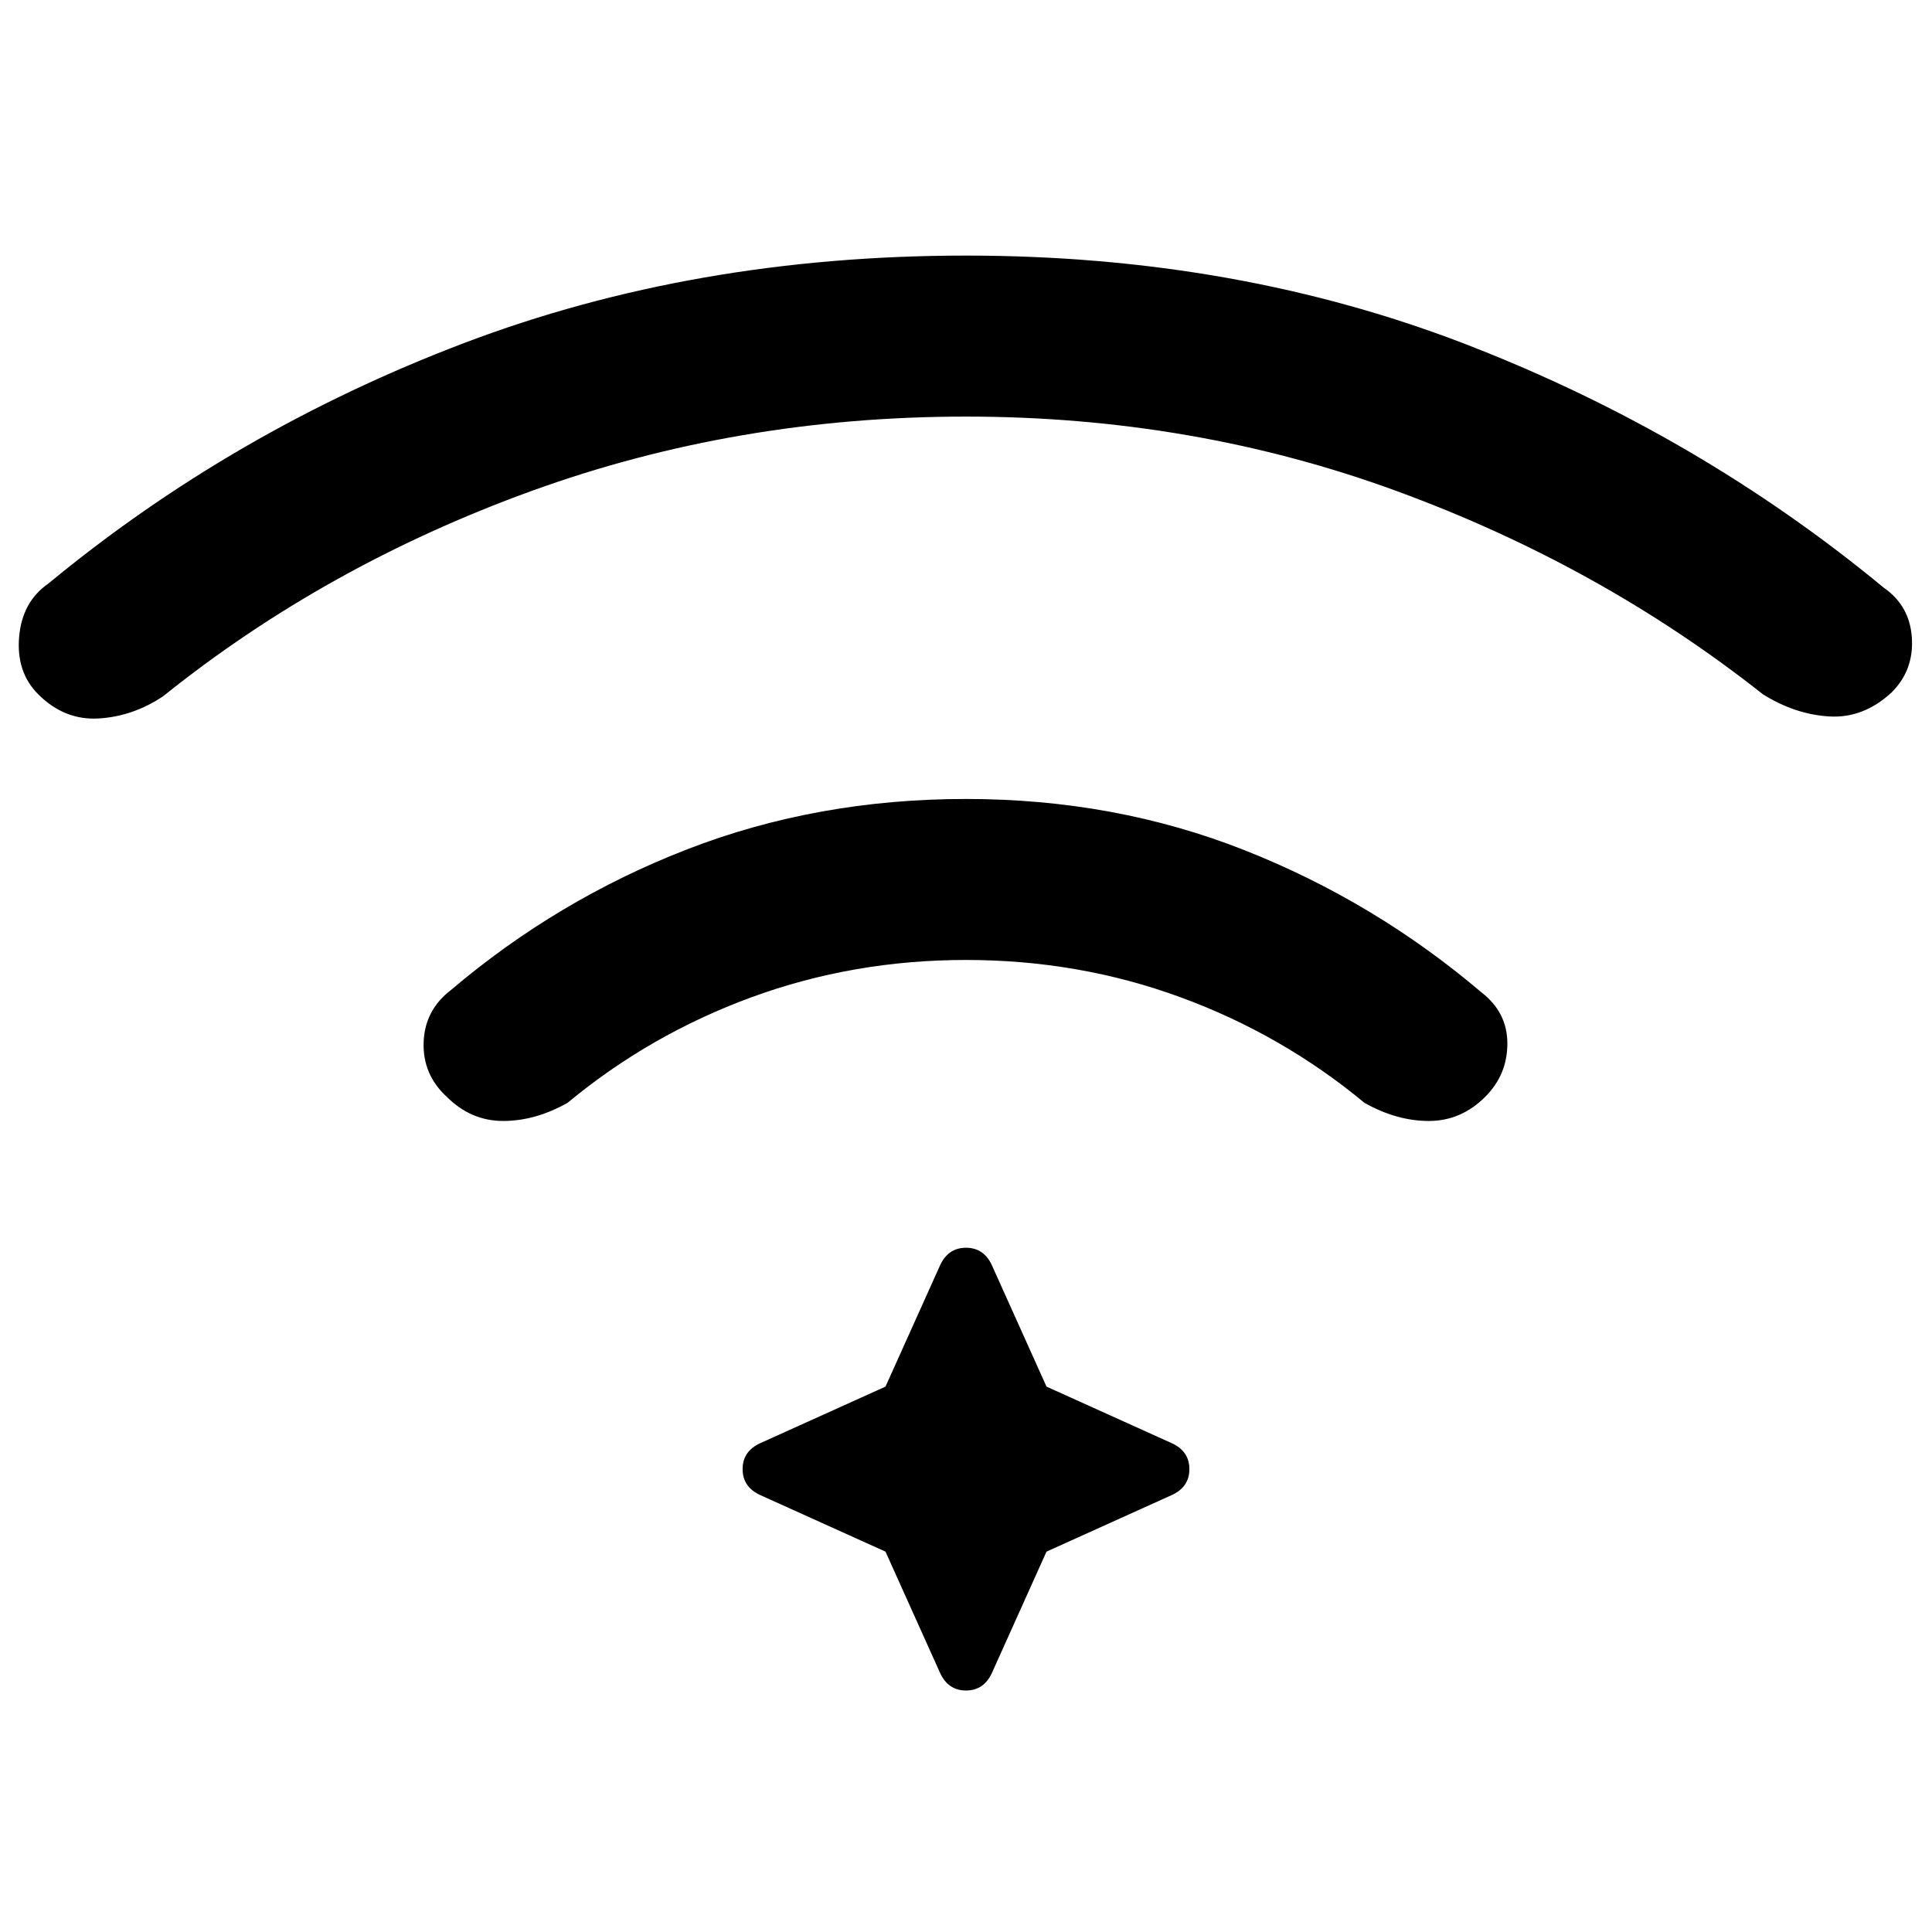 <svg xmlns="http://www.w3.org/2000/svg" height="24" viewBox="0 96 960 960" width="24"><path d="M480 493q74 0 138.5 25.5T736 589q13 10 13 25.5T738 641q-12 12-28 12t-32-9q-41-34-91.5-52.5T480 573q-56 0-106.5 18.5T282 644q-16 9-32 9t-28-12q-12-11-11.5-27t13.5-26q53-45 117.5-70T480 493Zm0-270q135 0 249.5 44.5T936 388q13 9 14 25t-10 27q-14 13-31 12t-33-11q-81-64-182-101t-214-37q-114 0-216 37T81 442q-15 10-32 11t-30-12q-11-11-9.5-28.5T24 386q92-76 206.5-119.5T480 223Zm-40 644-62-28q-9-4-9-13t9-13l62-28 27-60q4-9 13-9t13 9l27 60 62 28q9 4 9 13t-9 13l-62 28-27 60q-4 9-13 9t-13-9l-27-60Z"/></svg>